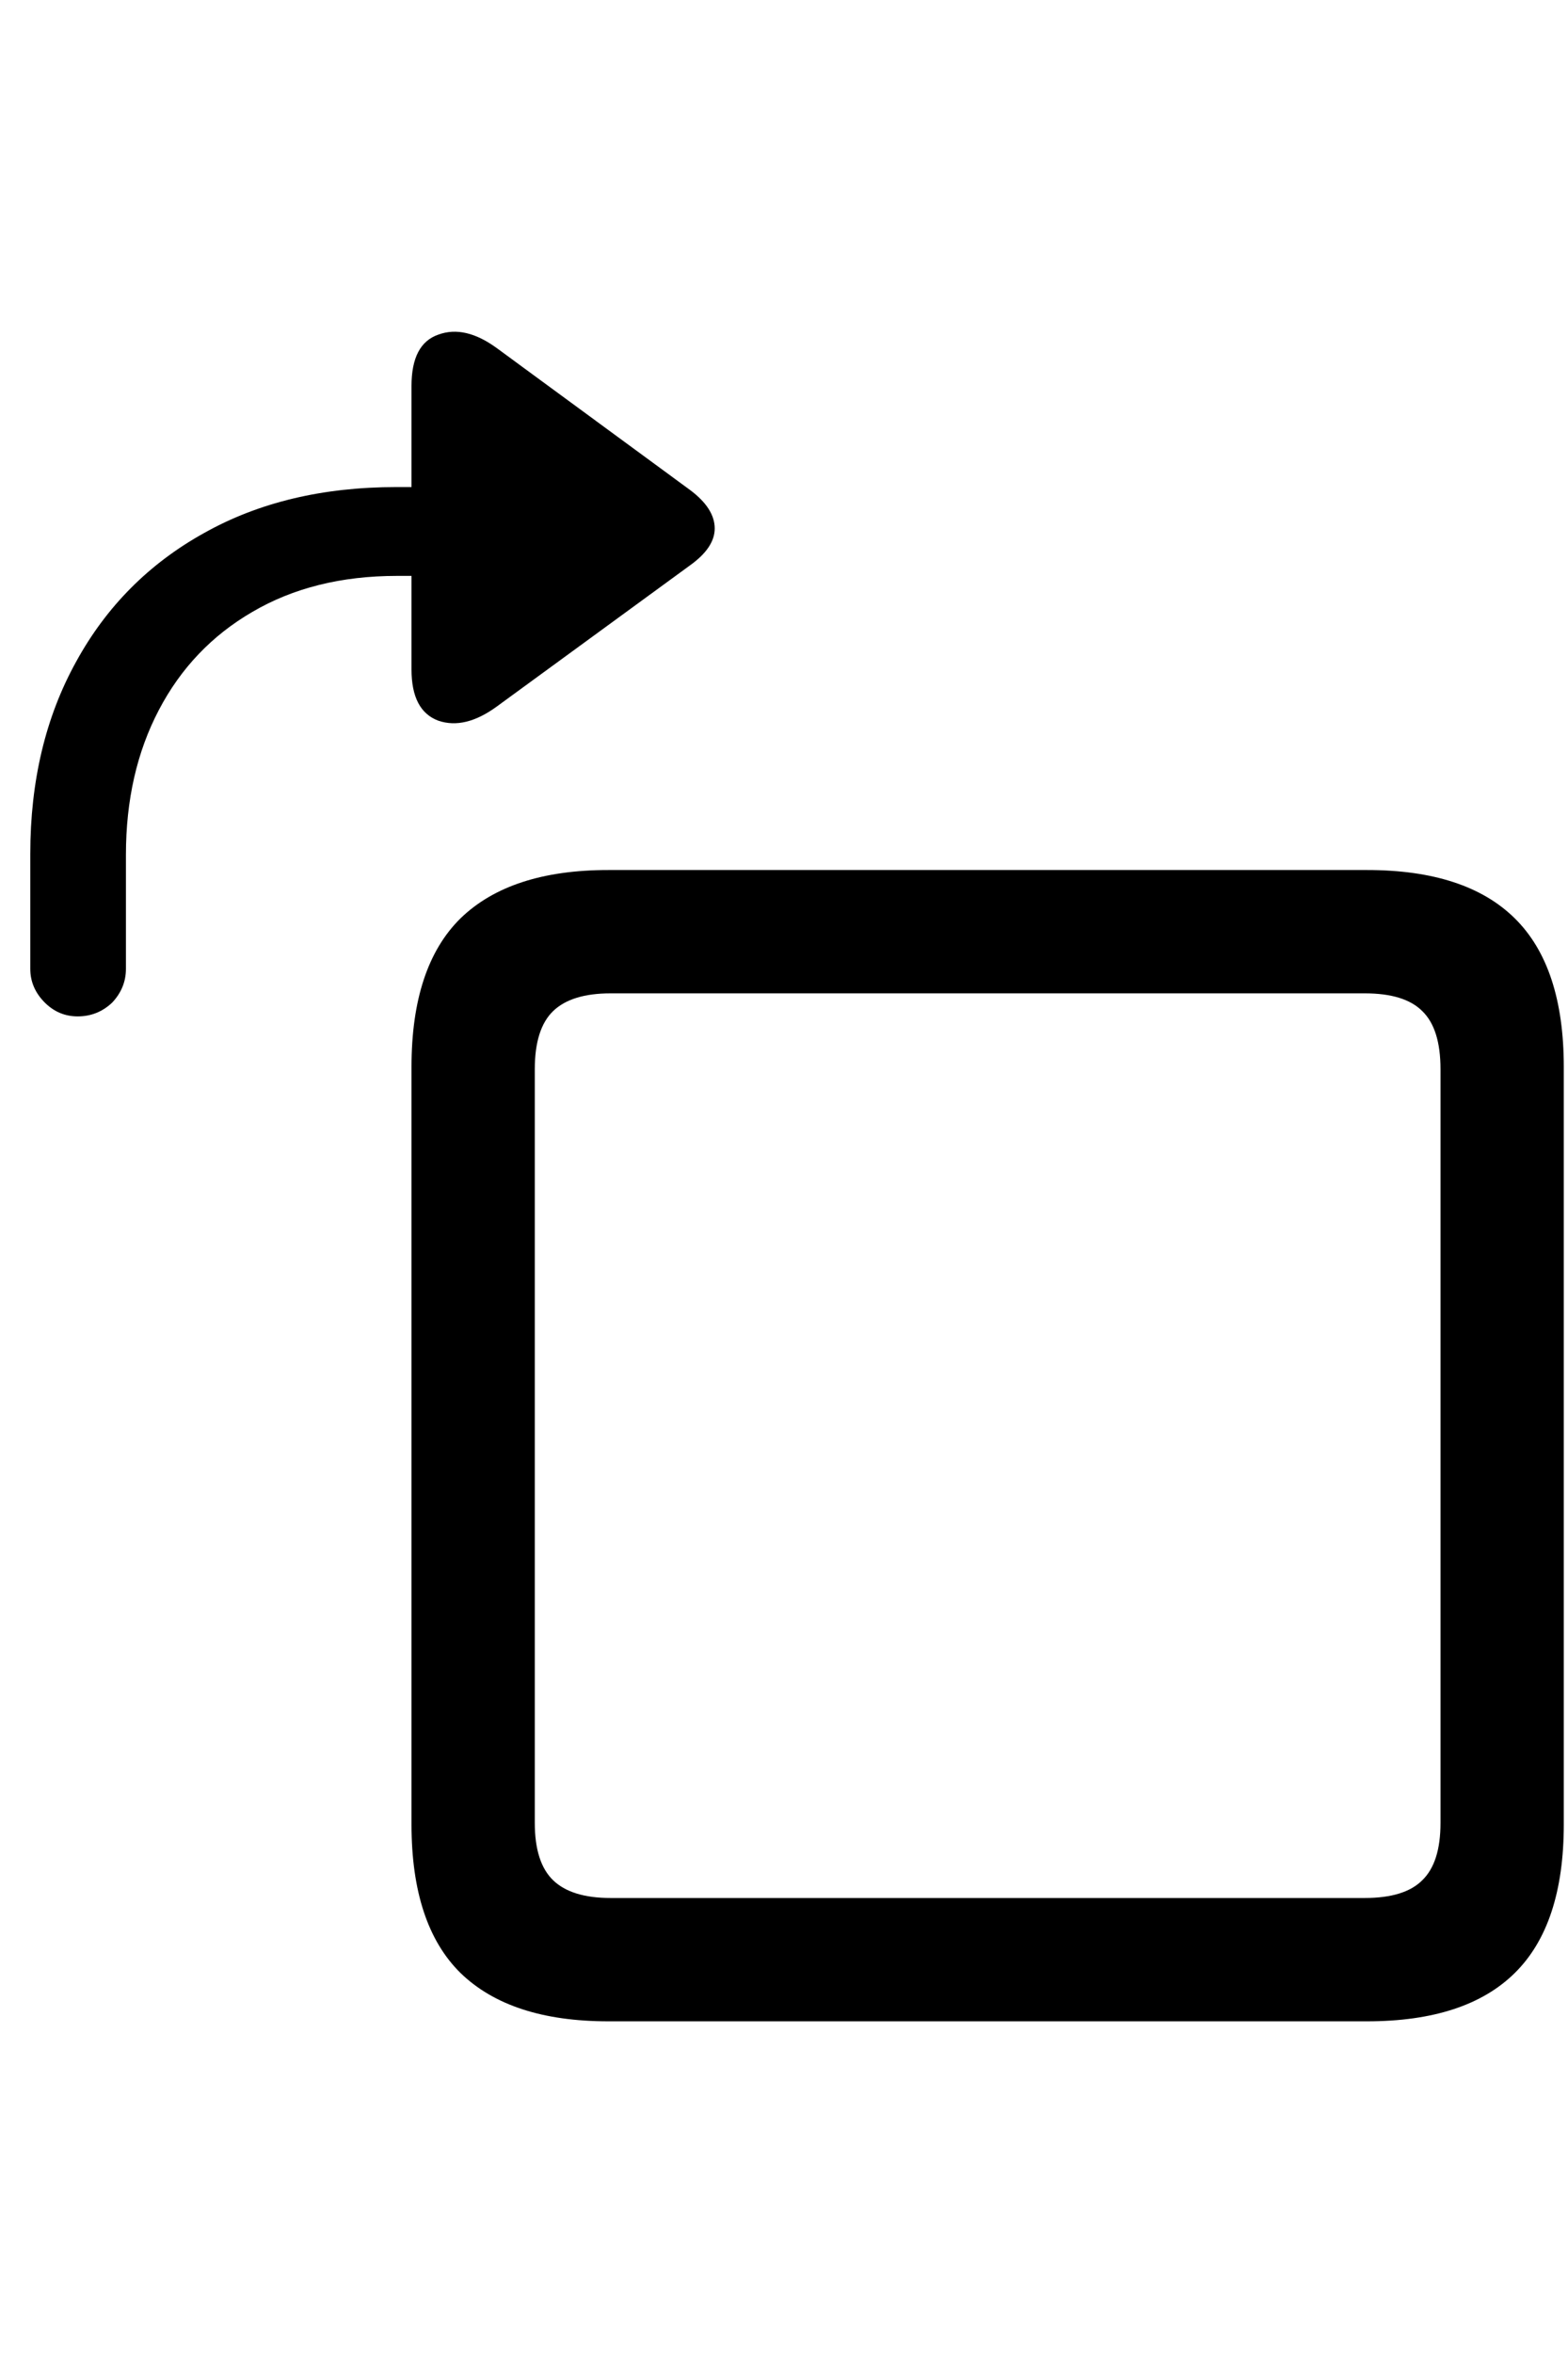 <svg
	color="rgb(0, 0, 0)"
	viewBox="0 0 16 24"
	fill="none"
	xmlns="http://www.w3.org/2000/svg"
>
	<path
		d="M6.207 20.617H13.949C14.621 20.617 15.124 20.453 15.457 20.124C15.79 19.796 15.957 19.291 15.957 18.609V10.882C15.957 10.2 15.79 9.695 15.457 9.367C15.124 9.038 14.621 8.874 13.949 8.874H6.207C5.54 8.874 5.038 9.038 4.699 9.367C4.366 9.695 4.199 10.2 4.199 10.882V18.609C4.199 19.291 4.366 19.796 4.699 20.124C5.038 20.453 5.54 20.617 6.207 20.617ZM6.23 19.359C5.965 19.359 5.77 19.299 5.645 19.179C5.52 19.059 5.457 18.864 5.457 18.593V10.906C5.457 10.63 5.52 10.432 5.645 10.312C5.77 10.192 5.965 10.132 6.23 10.132H13.926C14.197 10.132 14.392 10.192 14.512 10.312C14.637 10.432 14.699 10.63 14.699 10.906V18.593C14.699 18.864 14.637 19.059 14.512 19.179C14.392 19.299 14.197 19.359 13.926 19.359H6.23ZM0.793 10.367C0.928 10.367 1.046 10.32 1.145 10.226C1.238 10.127 1.285 10.012 1.285 9.882V8.718C1.285 8.161 1.397 7.669 1.621 7.242C1.845 6.814 2.163 6.481 2.574 6.242C2.991 5.997 3.483 5.874 4.051 5.874H4.199V6.828C4.199 7.109 4.29 7.283 4.473 7.351C4.655 7.413 4.855 7.364 5.074 7.203L7.043 5.765C7.21 5.645 7.293 5.52 7.293 5.39C7.293 5.255 7.21 5.124 7.043 4.999L5.074 3.554C4.855 3.393 4.655 3.346 4.473 3.413C4.29 3.476 4.199 3.65 4.199 3.937V4.968H4.043C3.293 4.968 2.639 5.124 2.082 5.437C1.52 5.749 1.085 6.187 0.777 6.749C0.465 7.312 0.309 7.966 0.309 8.71V9.882C0.309 10.012 0.358 10.127 0.457 10.226C0.551 10.32 0.663 10.367 0.793 10.367Z"
		fill="currentColor"
	/>
</svg>
